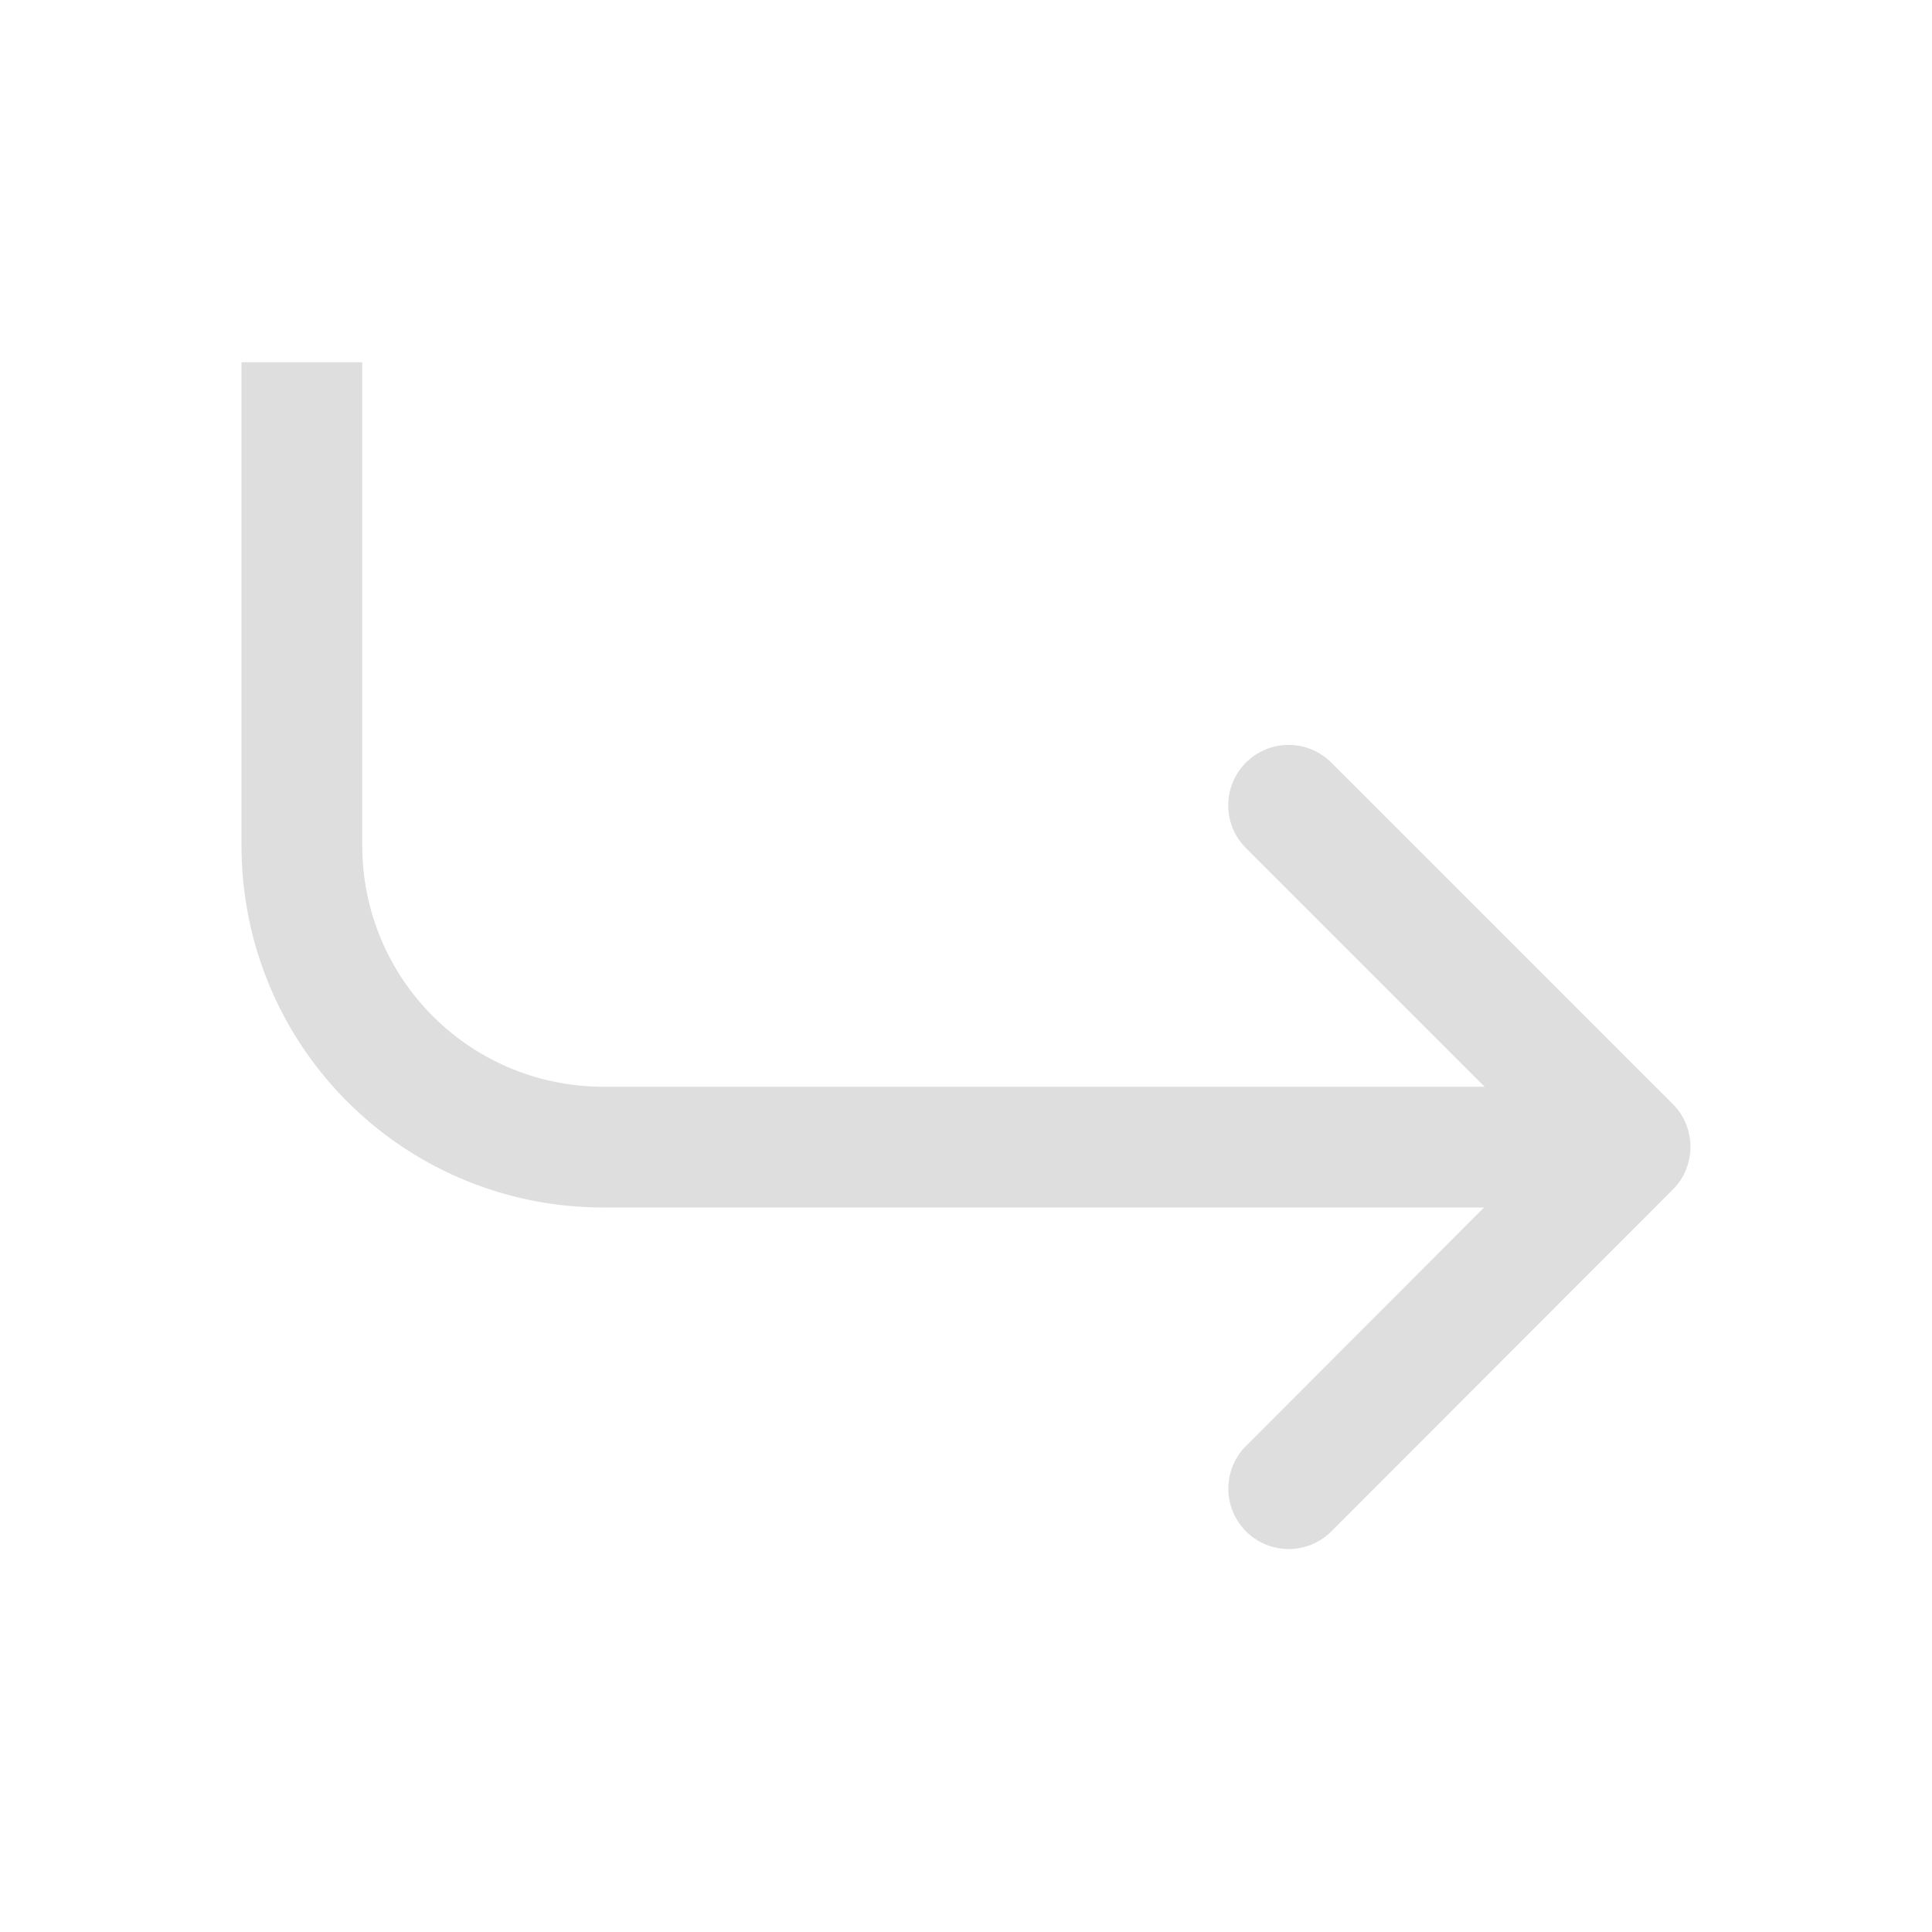 <svg xmlns="http://www.w3.org/2000/svg" width="16" height="16">
<style id="current-color-scheme" type="text/css">
.ColorScheme-Contrast{color:#dedede}
</style>
<path d="M3 3v4c0 1.108.892 2 2 2h7.295l-1.977-1.977a.499.499 0 1 1 .708-.707l2.828 2.828a.5.5 0 0 1 .109.541v.002a.5.5 0 0 1-.11.165l-2.827 2.83a.499.499 0 1 1-.707-.707L12.29 10H5c-1.663 0-3-1.338-3-3V3z" class="ColorScheme-Contrast" style="fill:currentColor"/>
</svg>
